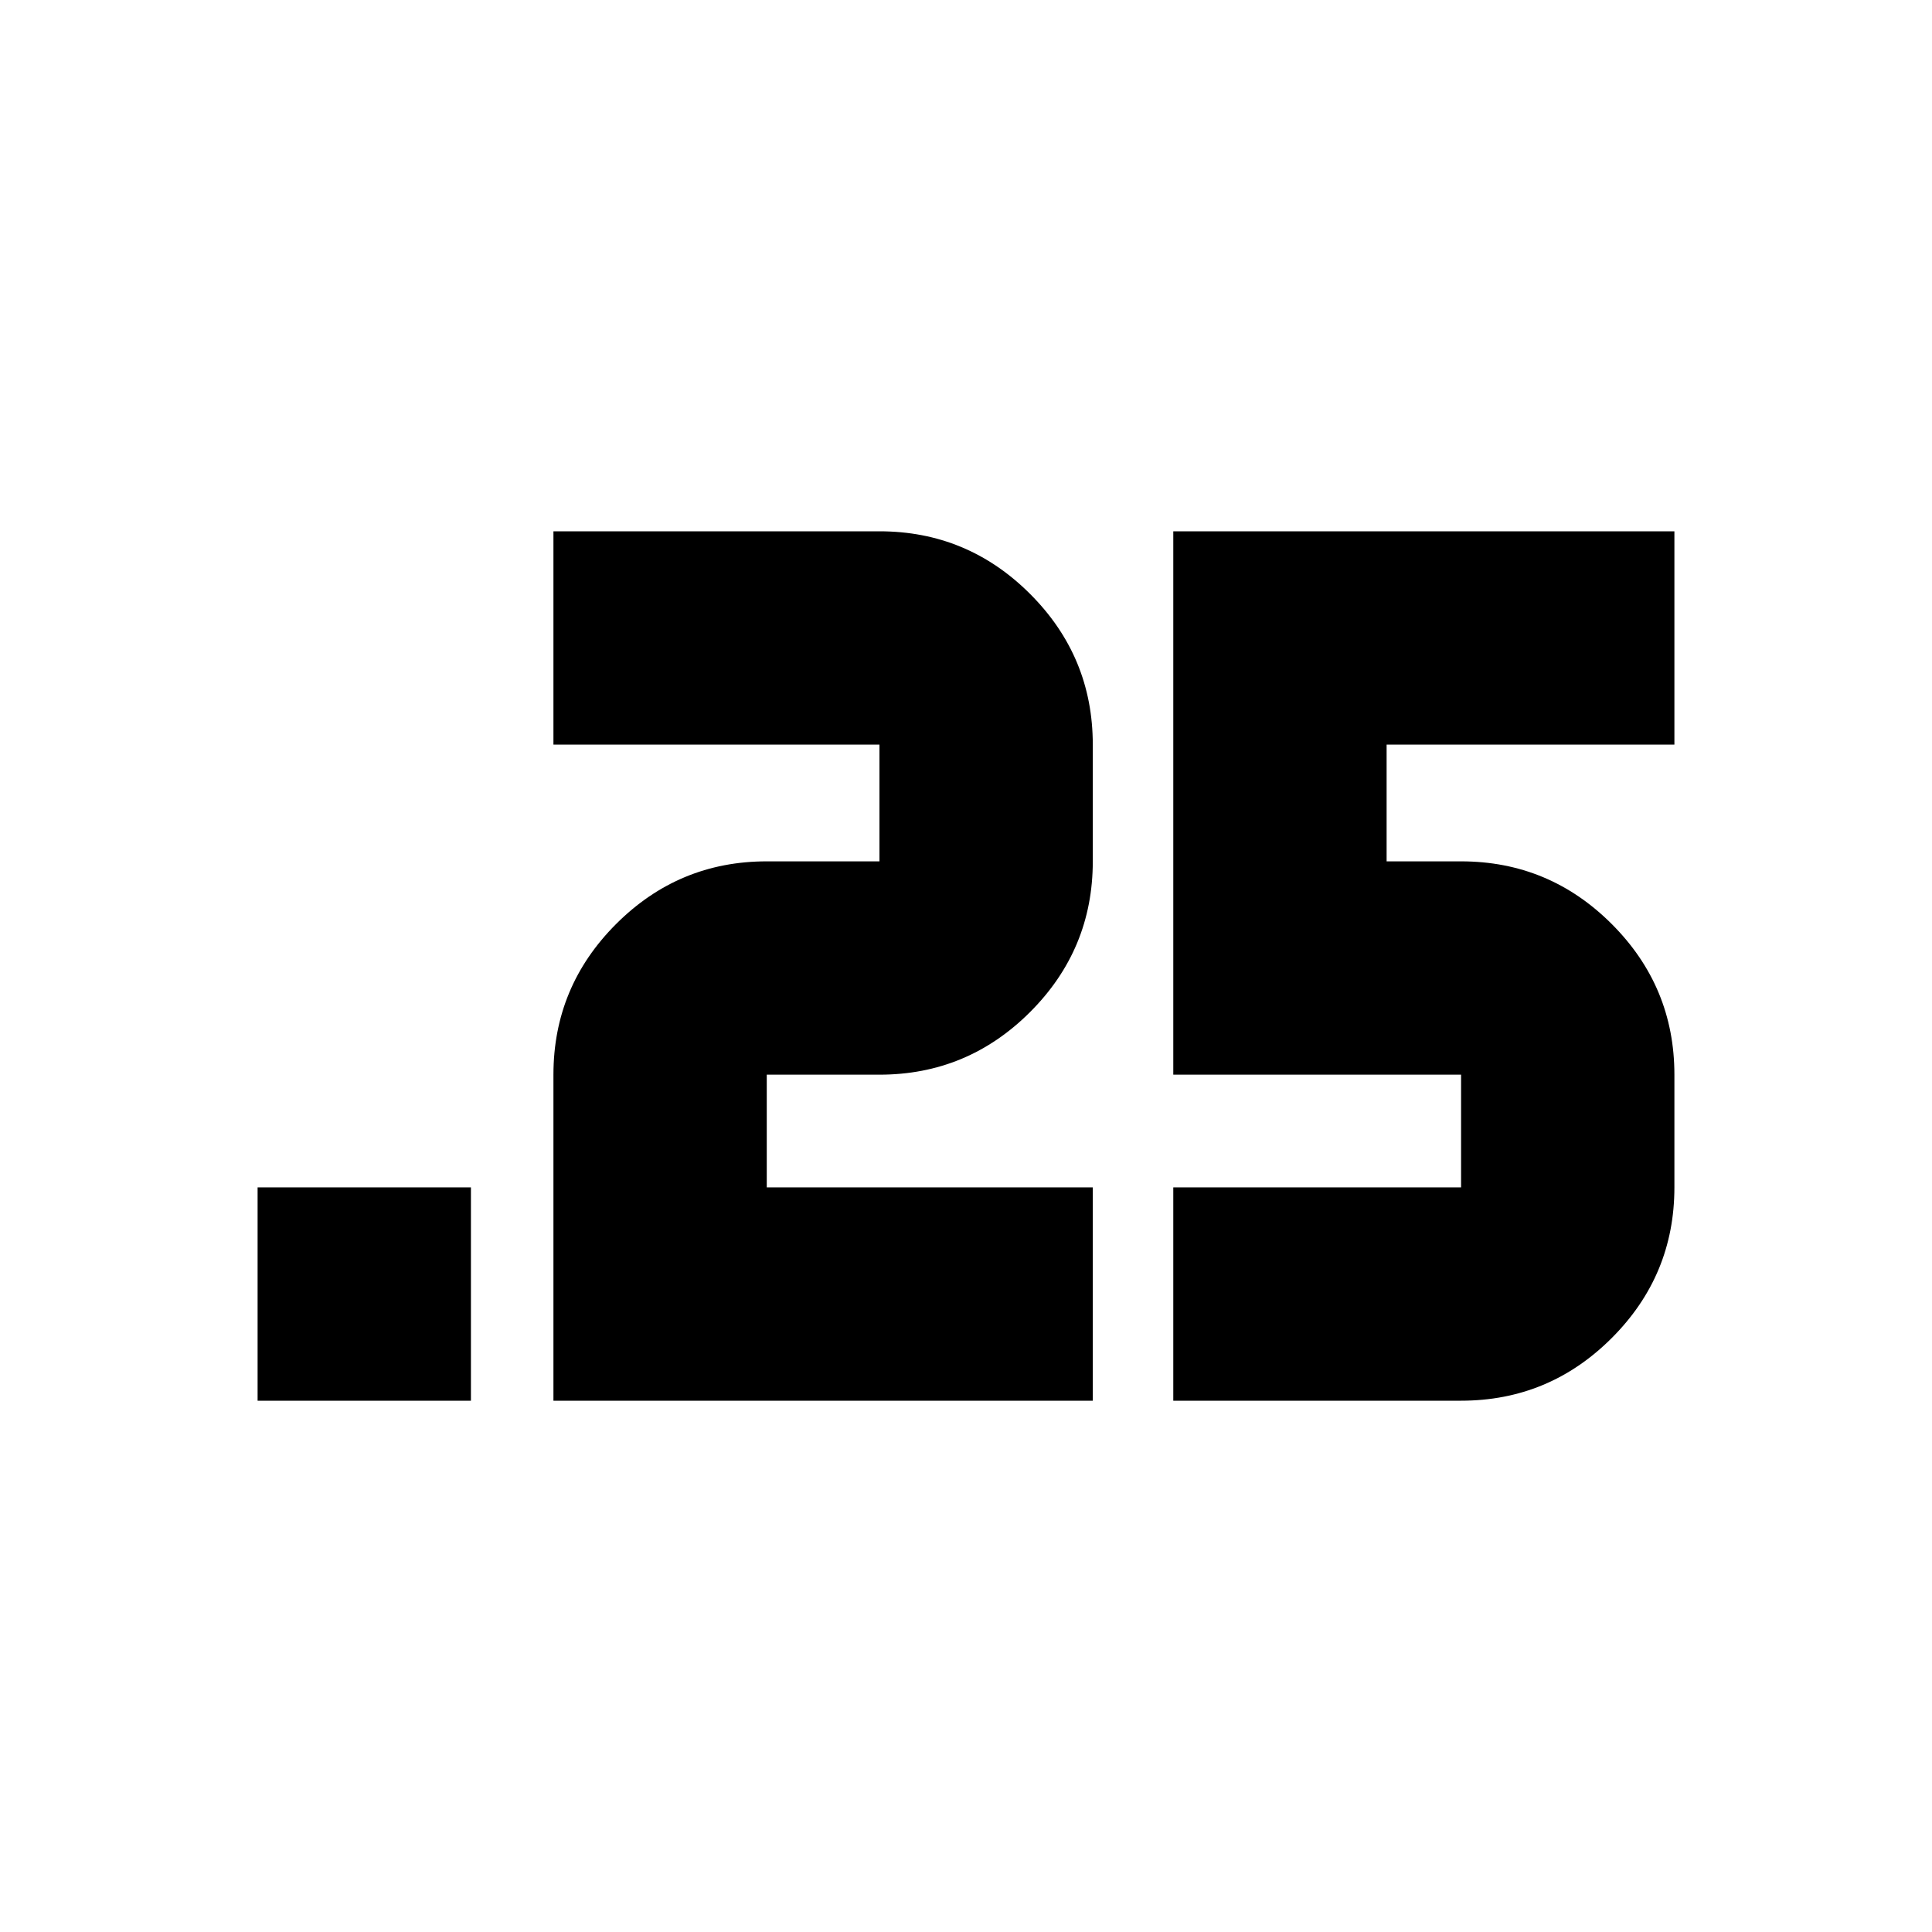 <svg xmlns="http://www.w3.org/2000/svg" height="24" viewBox="0 -960 960 960" width="24"><path d="M128-264v-106h106v106H128Zm455 0v-106h143v-56H583v-270h249v106H689v58h37q43.725 0 74.862 31.138Q832-469.725 832-426v56q0 43.725-31.138 74.862Q769.725-264 726-264H583Zm-308 0v-162q0-43.725 31.138-74.862Q337.275-532 381-532h56v-58H275v-106h162q43.725 0 74.862 31.138Q543-633.725 543-590v58q0 43.725-31.138 74.862Q480.725-426 437-426h-56v56h162v106H275Z"/></svg>
